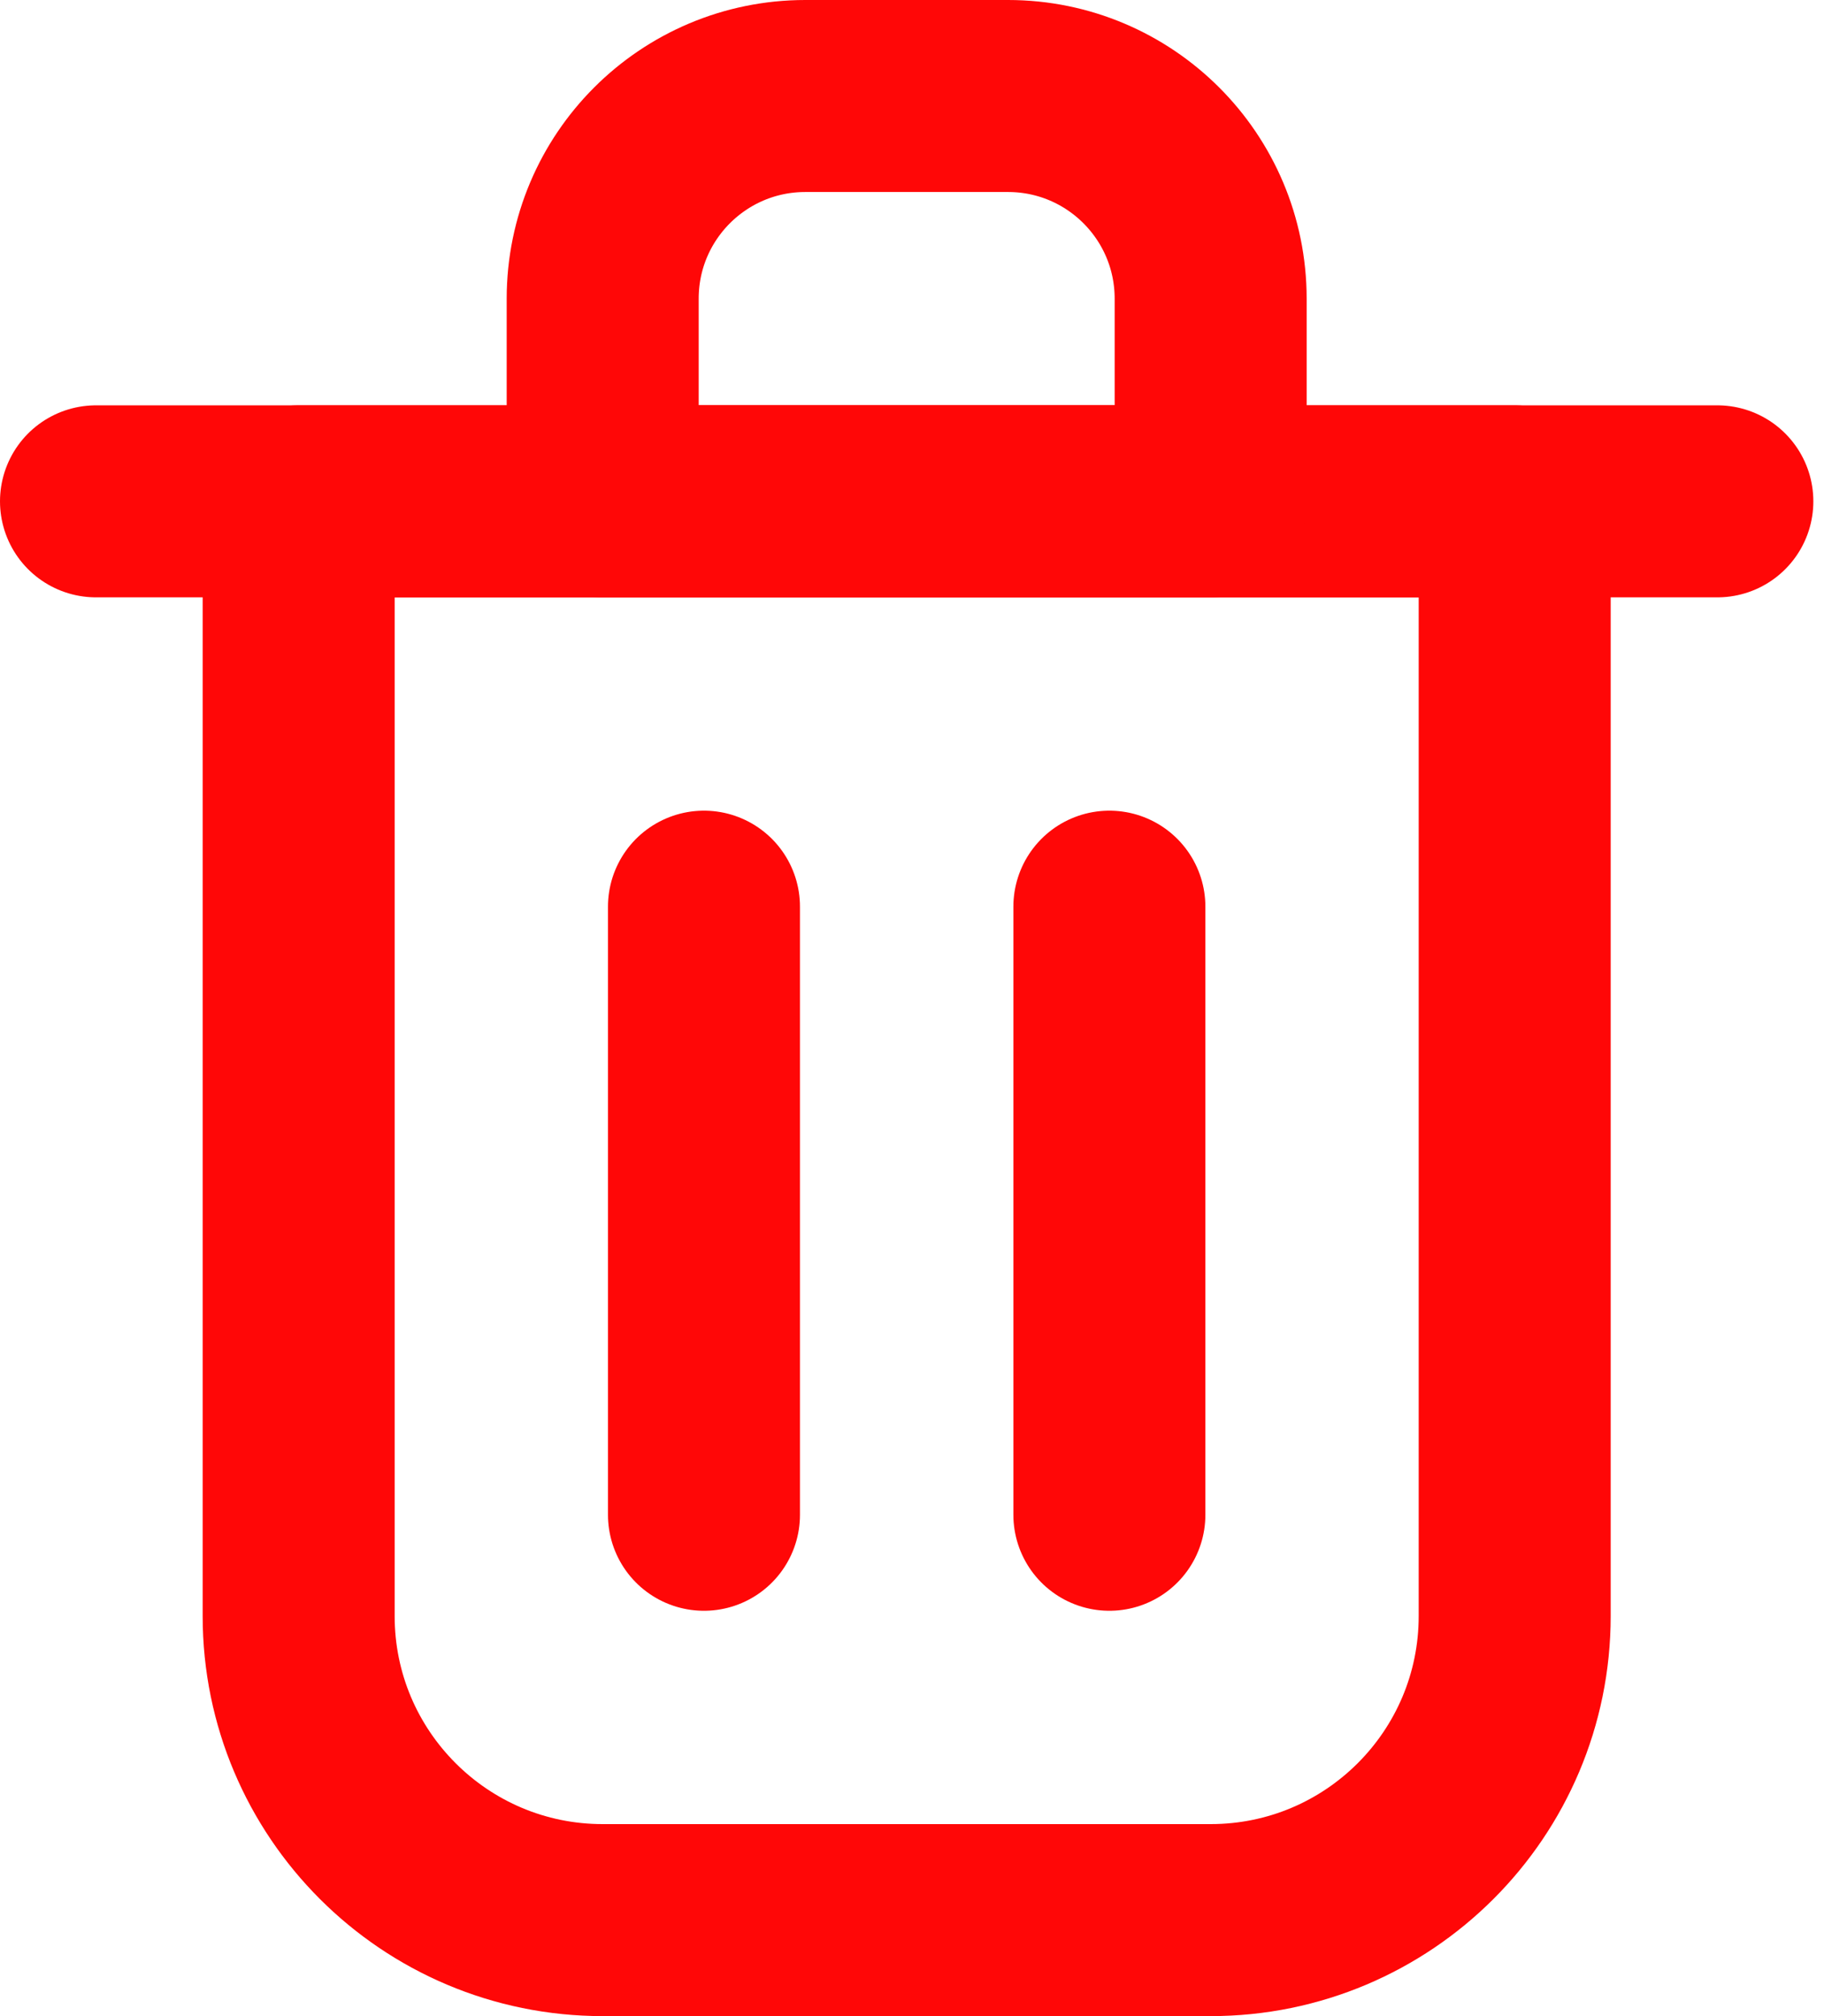 <svg width="19" height="21" viewBox="0 0 19 21" fill="none" xmlns="http://www.w3.org/2000/svg">
<g id="Group 1000003097">
<path id="Vector" d="M7.333 9.444V15.778" stroke="#FF0707" stroke-width="2" stroke-linecap="round" stroke-linejoin="round"/>
<path id="Vector_2" d="M11.556 9.444V15.778" stroke="#FF0707" stroke-width="2" stroke-linecap="round" stroke-linejoin="round"/>
<path id="Vector_3" d="M1 5.222H17.889" stroke="#FF0707" stroke-width="2" stroke-linecap="round" stroke-linejoin="round"/>
<path id="Vector_4" d="M3.111 5.222H9.445H15.778V16.833C15.778 18.582 14.36 20 12.611 20H6.278C4.529 20 3.111 18.582 3.111 16.833V5.222Z" stroke="#FF0707" stroke-width="2" stroke-linecap="round" stroke-linejoin="round"/>
<path id="Vector_5" d="M6.278 3.111C6.278 1.945 7.223 1 8.389 1H10.5C11.666 1 12.611 1.945 12.611 3.111V5.222H6.278V3.111Z" stroke="#FF0707" stroke-width="2" stroke-linecap="round" stroke-linejoin="round"/>
</g>
</svg>
